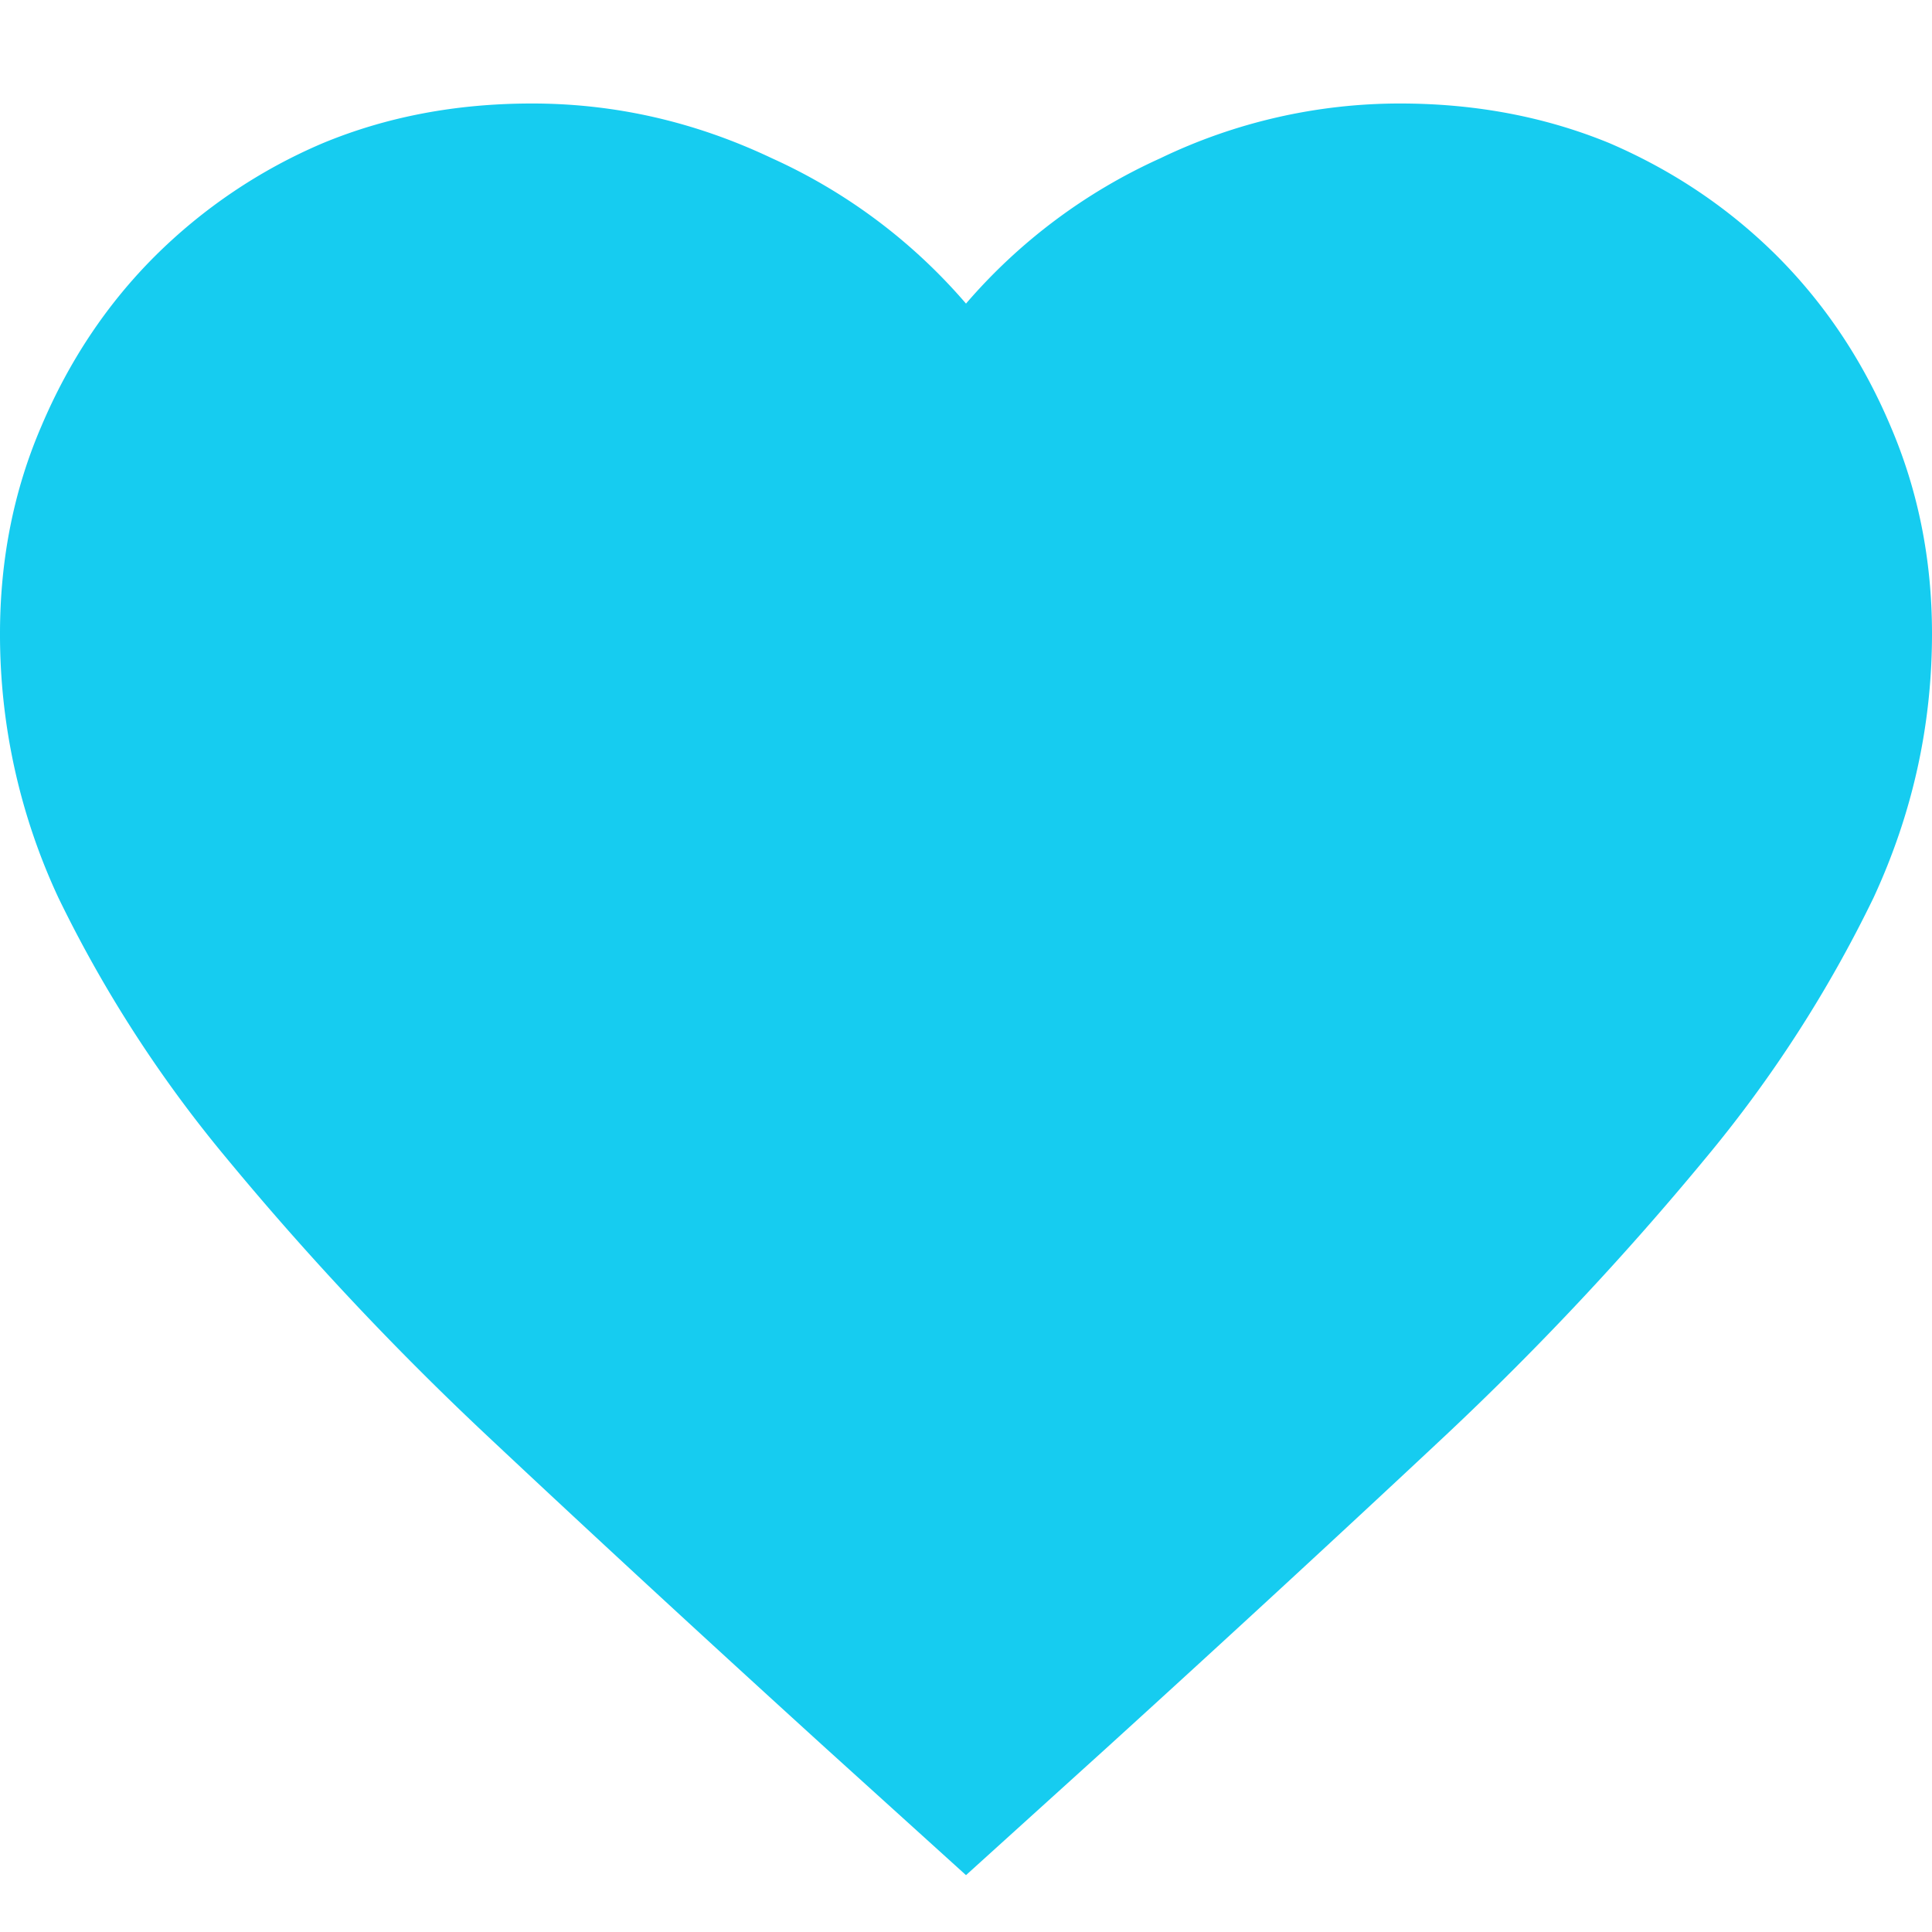 <svg width="14" height="14" fill="none" xmlns="http://www.w3.org/2000/svg"><path d="m7 13.588-1.012-.916c-.902-.82-1.722-1.577-2.46-2.27a21.826 21.826 0 0 1-1.887-2.01A9.265 9.265 0 0 1 .424 6.507 4.507 4.507 0 0 1 0 4.592c0-.538.1-1.04.3-1.504.201-.474.475-.884.821-1.23a3.87 3.87 0 0 1 1.217-.82C2.803.845 3.308.75 3.855.75c.602 0 1.18.132 1.737.396A4.057 4.057 0 0 1 7 2.2a4.057 4.057 0 0 1 1.408-1.053A3.998 3.998 0 0 1 10.145.75c.546 0 1.052.096 1.517.287.465.2.87.474 1.217.82.346.347.62.757.82 1.23.2.466.301.967.301 1.505 0 .665-.141 1.303-.424 1.914a9.268 9.268 0 0 1-1.217 1.887 21.845 21.845 0 0 1-1.886 2.01c-.739.692-1.559 1.449-2.461 2.269L7 13.588Z" fill="#16CCF0"/></svg>